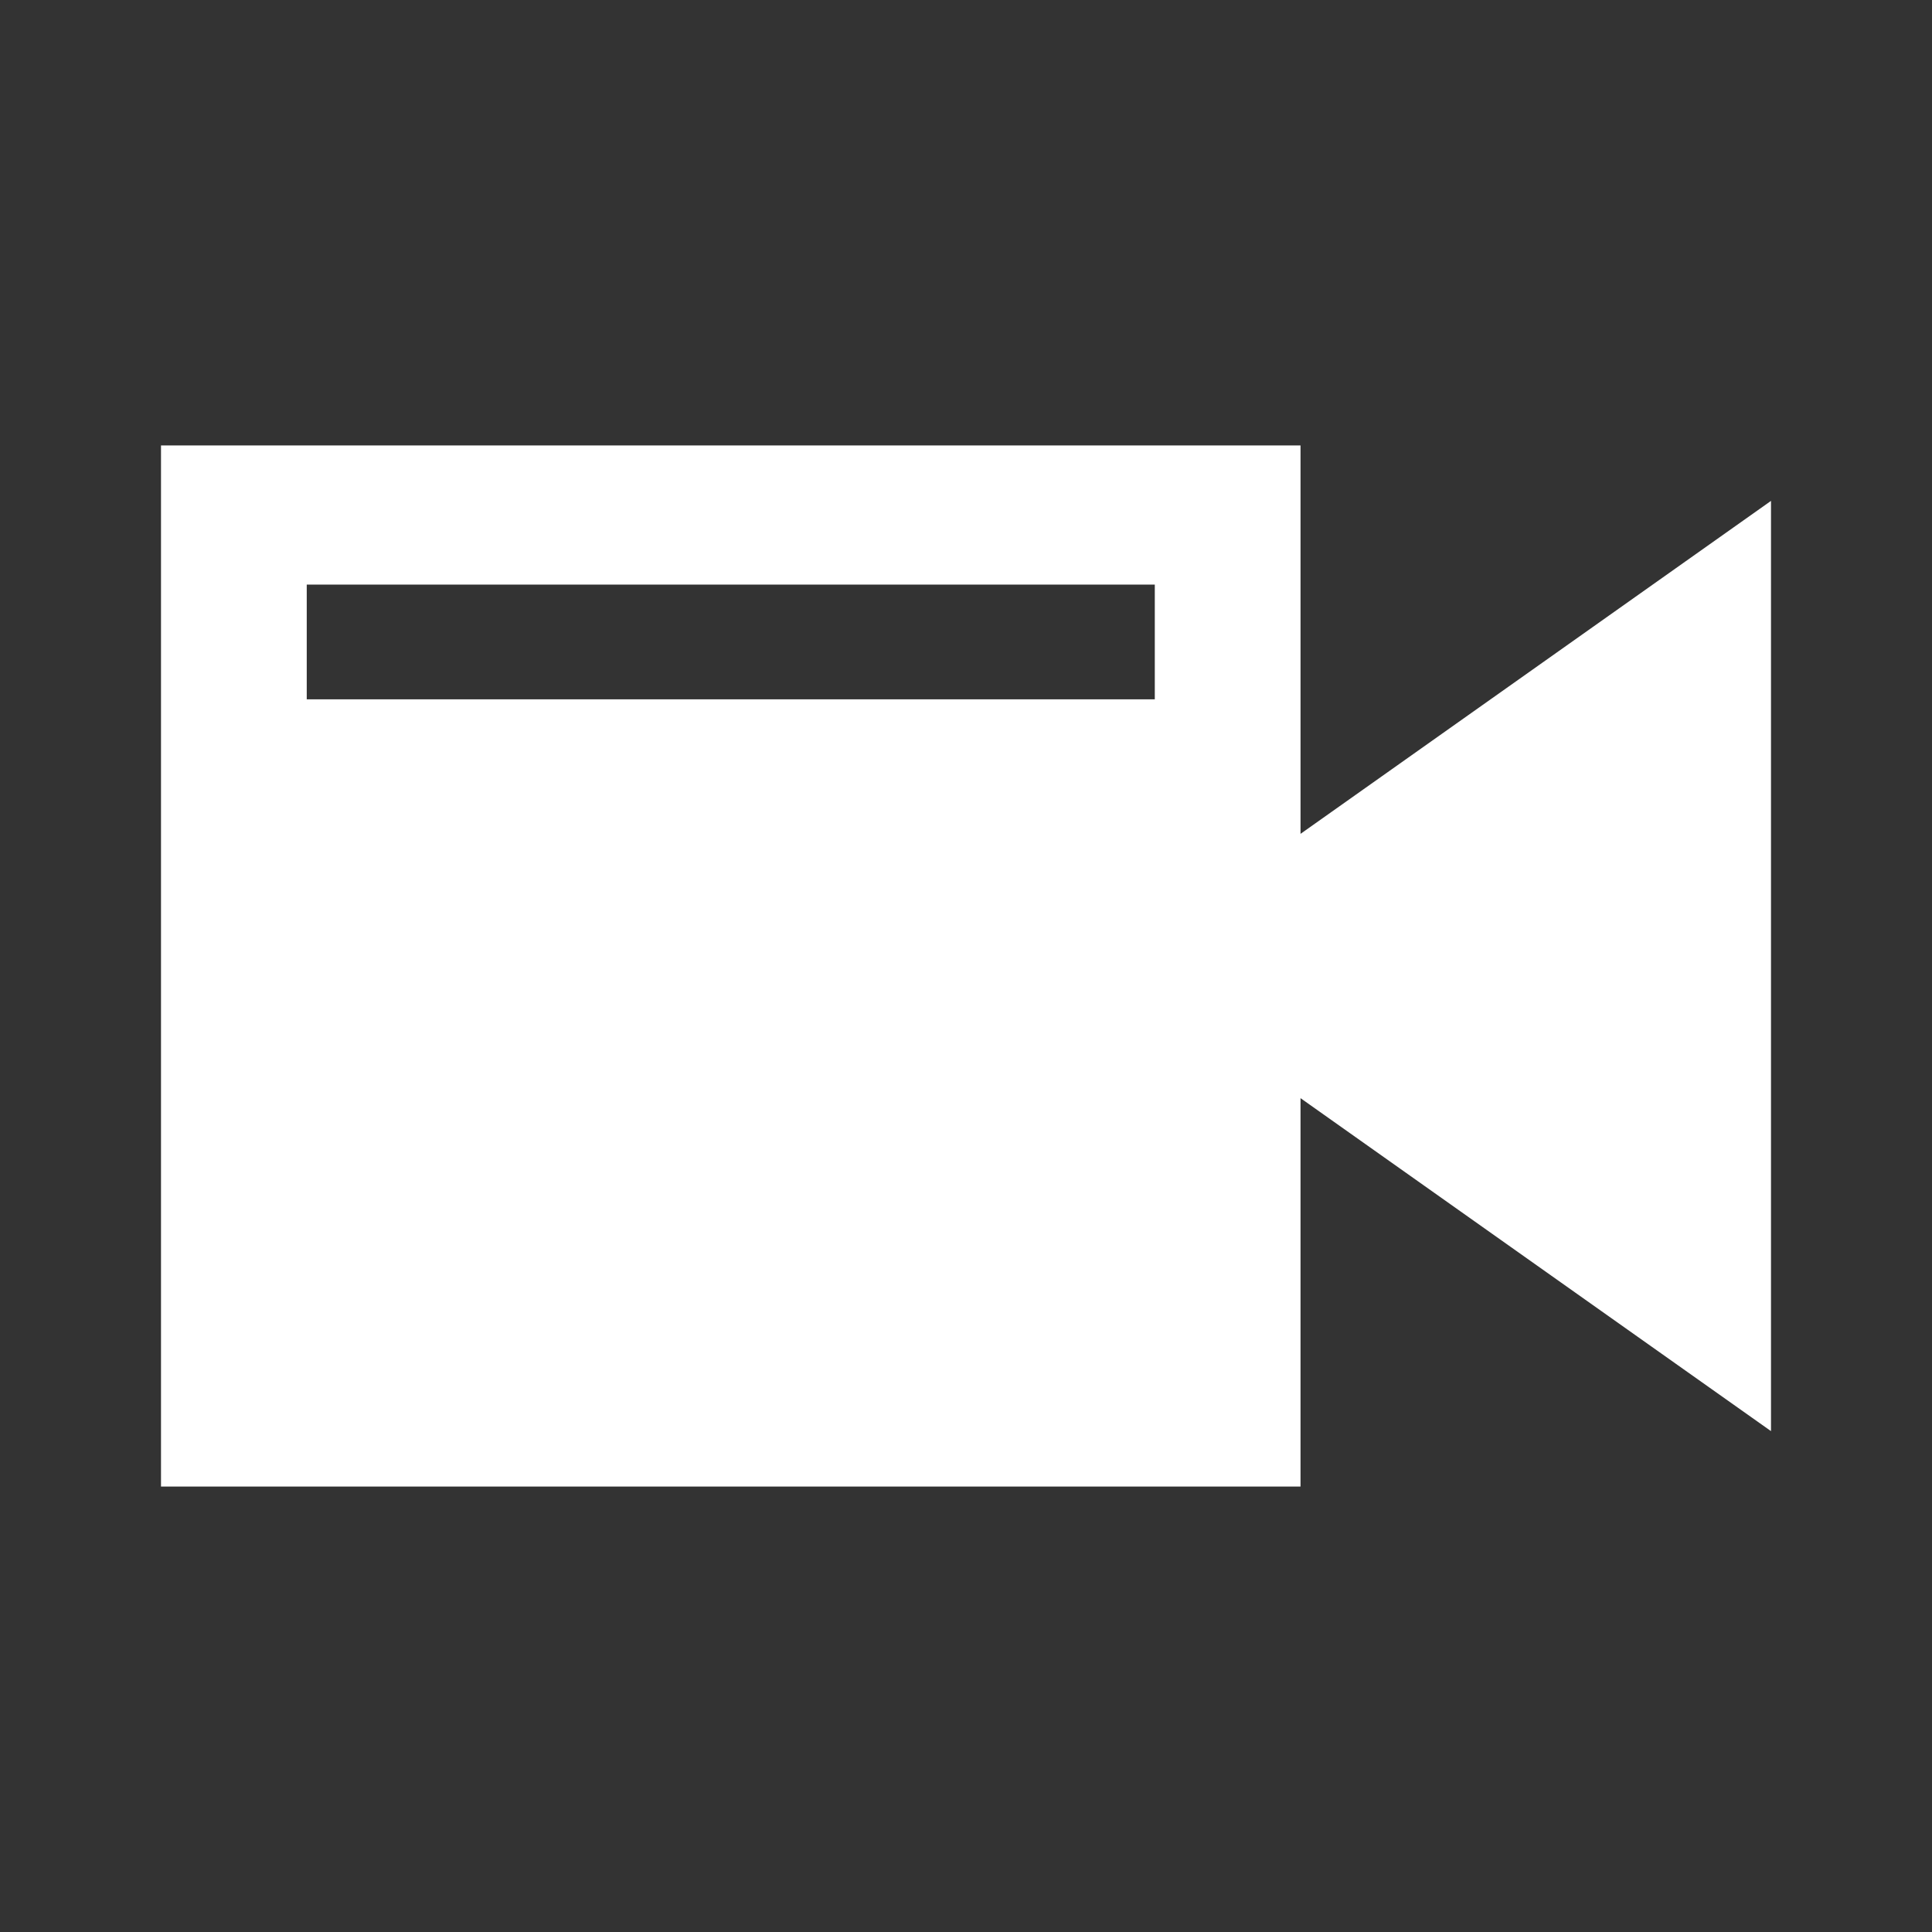 <svg fill="#FFFFFF" height="14" width="14" xmlns="http://www.w3.org/2000/svg" viewBox="-22 -22 264.00 264.00"><rect x="-22" y="-22" width="264.00" height="264.00" fill="#333333" stroke="none"/><g id="SVGRepo_bgCarrier" stroke-width="0"></g><g id="SVGRepo_tracerCarrier" stroke-linecap="round" stroke-linejoin="round" stroke="#CCCCCC" stroke-width="2.2"></g><g id="SVGRepo_iconCarrier"> <path d="M220,46.444l-64.289,45.498V38.87H0v142.26h155.711v-53.071l64.288,45.497L220,46.444z M135.798,73.562H19.915V57.884 h115.883V73.562z"></path> </g></svg>